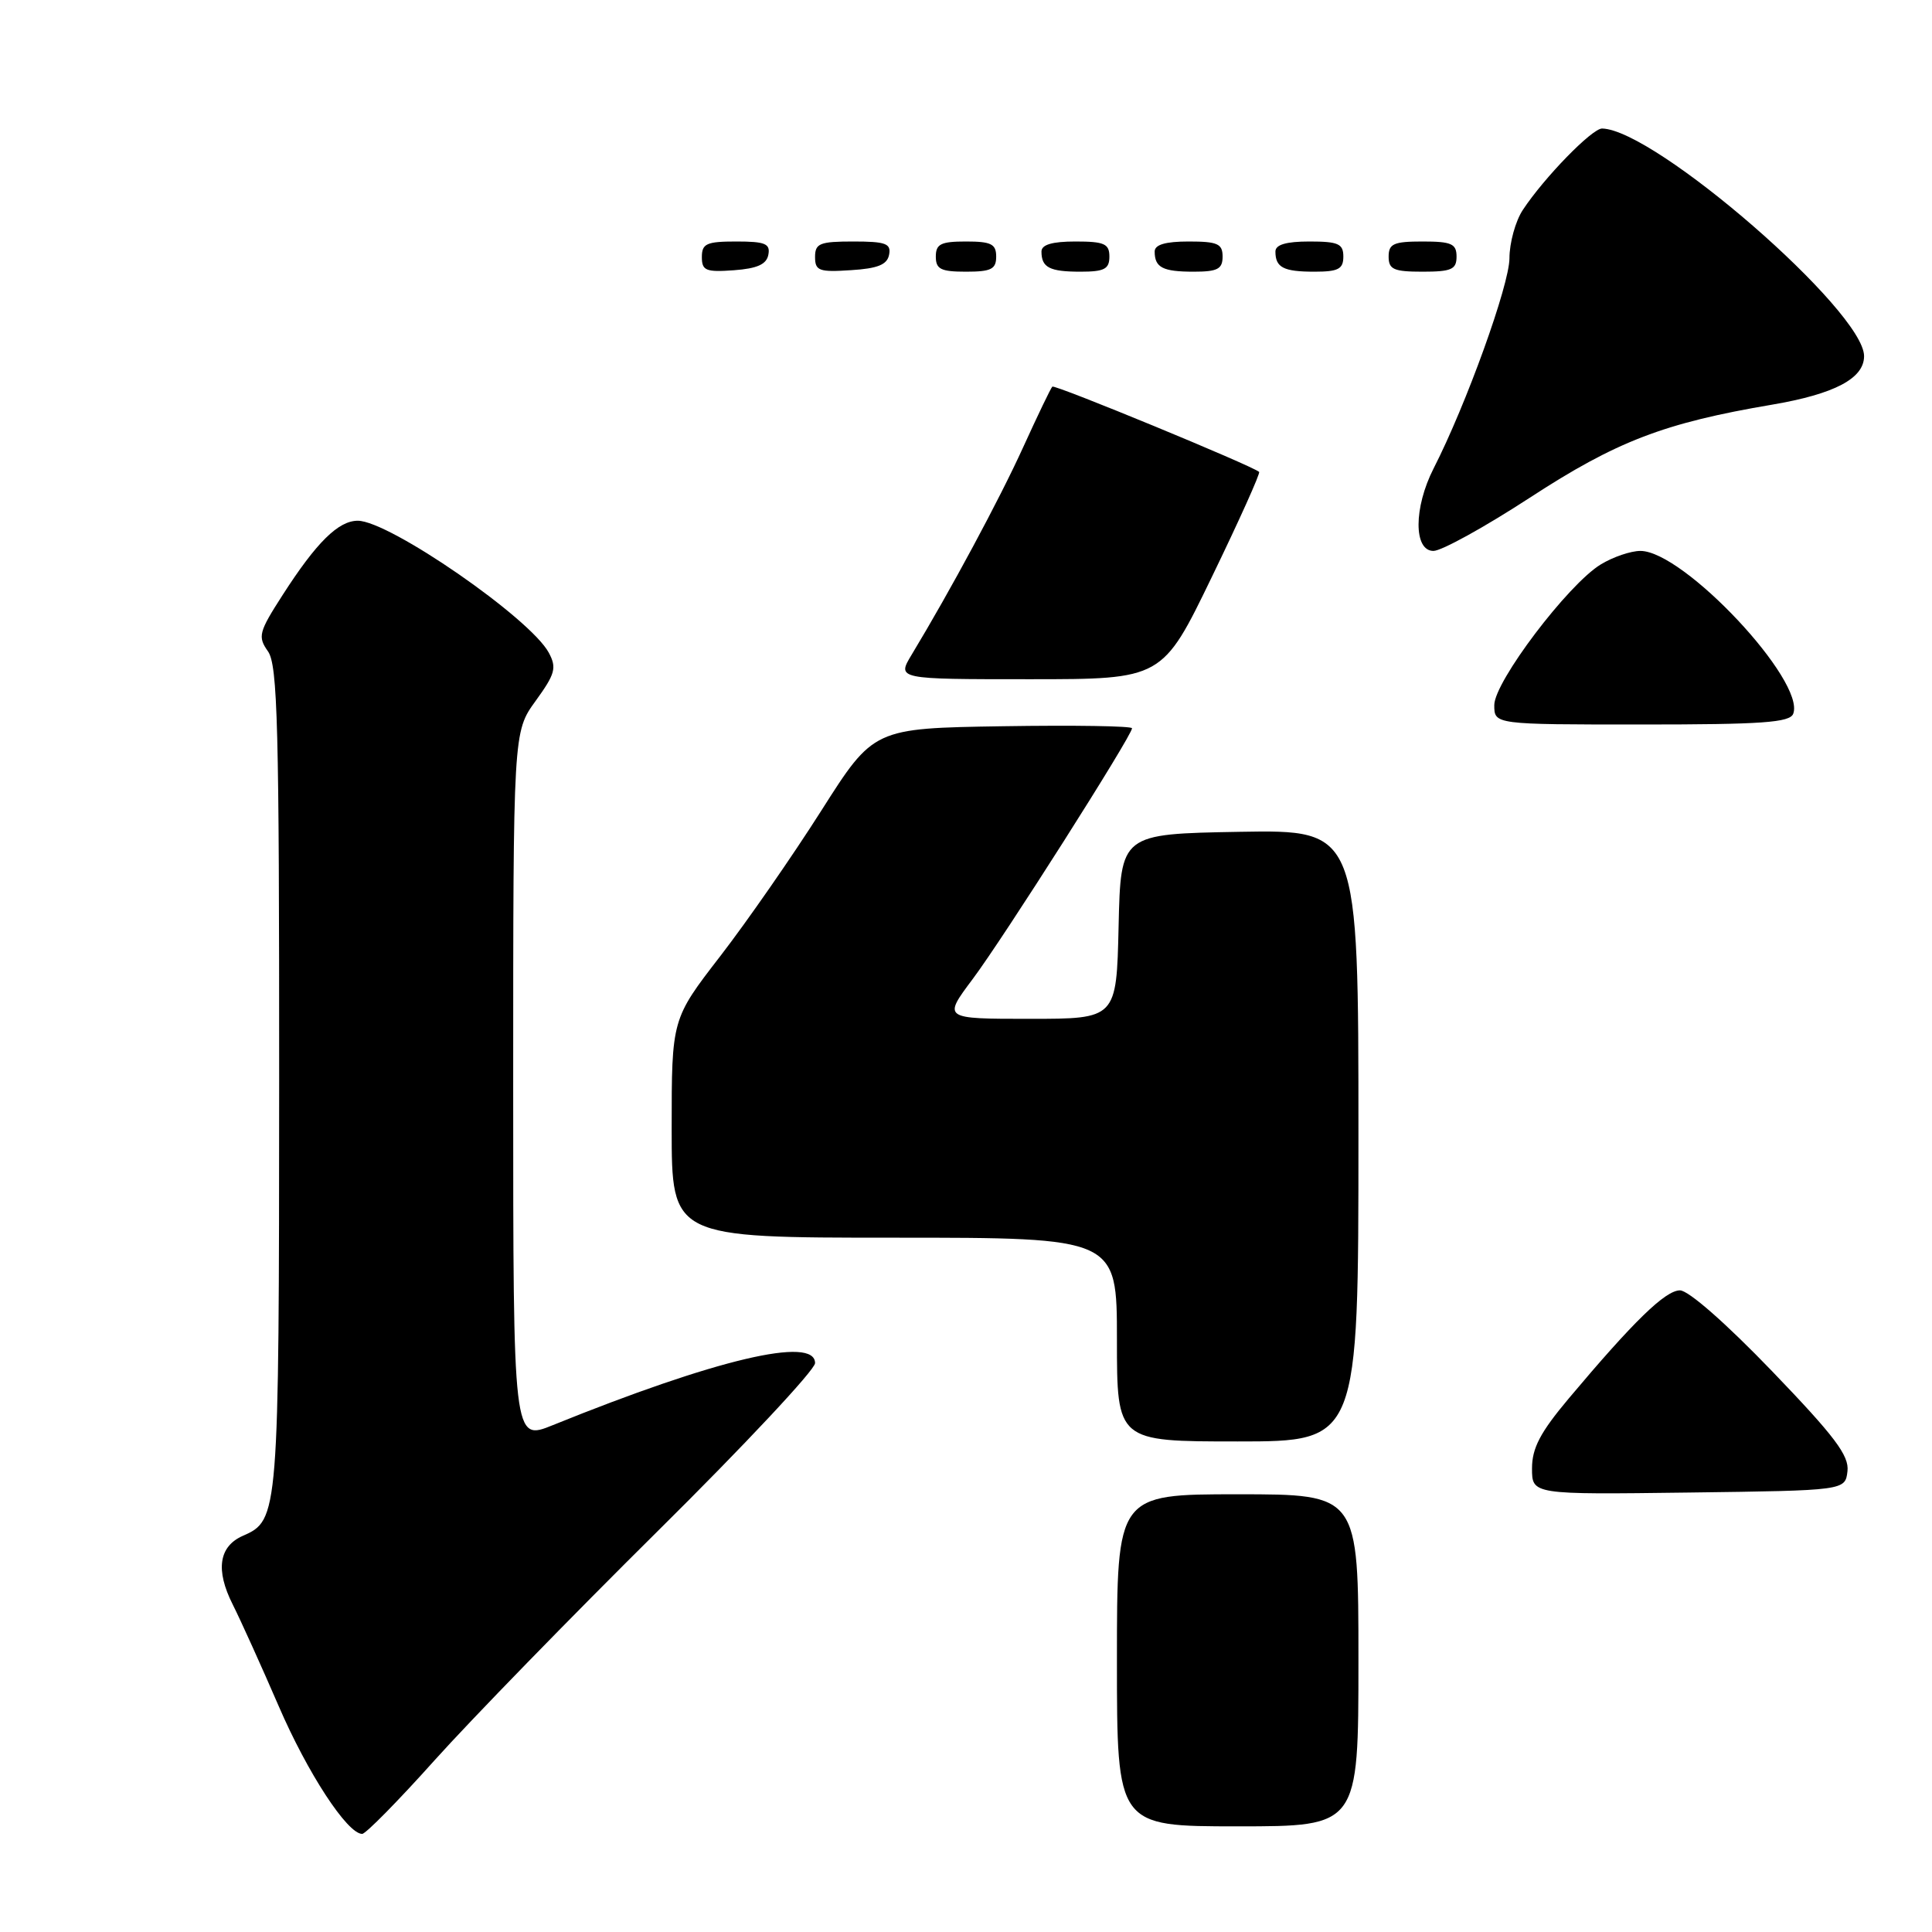 <?xml version="1.0" encoding="UTF-8" standalone="no"?>
<!DOCTYPE svg PUBLIC "-//W3C//DTD SVG 1.1//EN" "http://www.w3.org/Graphics/SVG/1.1/DTD/svg11.dtd" >
<svg xmlns="http://www.w3.org/2000/svg" xmlns:xlink="http://www.w3.org/1999/xlink" version="1.1" viewBox="0 0 256 256">
 <g >
 <path fill="currentColor"
d=" M 57.58 233.25 C 62.39 227.89 75.70 214.22 87.16 202.87 C 98.62 191.53 108.00 181.51 108.00 180.62 C 108.00 176.99 94.84 180.10 73.25 188.84 C 68.00 190.97 68.00 190.97 68.00 143.98 C 68.00 96.98 68.00 96.98 70.97 92.88 C 73.57 89.29 73.79 88.49 72.72 86.49 C 70.27 81.92 51.59 69.01 47.41 69.00 C 44.83 69.00 41.93 71.87 37.45 78.84 C 34.28 83.77 34.13 84.35 35.51 86.31 C 36.79 88.14 37.00 96.21 36.99 142.97 C 36.97 200.92 36.93 201.42 32.19 203.50 C 29.00 204.90 28.53 208.02 30.83 212.59 C 31.91 214.74 34.65 220.80 36.92 226.05 C 40.75 234.93 46.02 243.00 47.99 243.00 C 48.46 243.00 52.78 238.61 57.58 233.25 Z  M 180.00 220.00 C 180.00 198.00 180.00 198.00 164.00 198.00 C 148.00 198.00 148.00 198.00 148.00 220.00 C 148.00 242.00 148.00 242.00 164.00 242.00 C 180.00 242.00 180.00 242.00 180.00 220.00 Z  M 244.80 194.94 C 245.04 192.88 243.12 190.33 234.80 181.68 C 228.71 175.35 223.72 170.97 222.60 170.98 C 220.65 171.00 216.49 175.05 207.87 185.30 C 204.09 189.80 203.00 191.88 203.00 194.57 C 203.00 198.04 203.00 198.04 223.75 197.77 C 244.50 197.50 244.50 197.50 244.80 194.94 Z  M 180.00 150.47 C 180.00 109.95 180.00 109.95 164.25 110.22 C 148.50 110.50 148.50 110.50 148.22 122.75 C 147.94 135.00 147.94 135.00 136.44 135.00 C 124.94 135.00 124.94 135.00 128.87 129.75 C 132.92 124.36 150.00 97.47 150.00 96.50 C 150.00 96.20 142.30 96.08 132.88 96.23 C 115.76 96.50 115.76 96.50 108.83 107.41 C 105.02 113.41 99.00 122.08 95.45 126.68 C 89.00 135.03 89.00 135.03 89.00 149.52 C 89.00 164.00 89.00 164.00 118.50 164.00 C 148.00 164.00 148.00 164.00 148.00 177.50 C 148.00 191.00 148.00 191.00 164.00 191.00 C 180.00 191.00 180.00 191.00 180.00 150.47 Z  M 237.61 94.58 C 239.27 90.25 223.09 73.00 217.36 73.00 C 216.09 73.00 213.73 73.80 212.11 74.79 C 207.78 77.42 198.00 90.34 198.00 93.43 C 198.00 96.00 198.00 96.00 217.53 96.00 C 233.49 96.00 237.16 95.74 237.61 94.58 Z  M 160.59 76.42 C 164.21 68.95 167.02 62.70 166.84 62.53 C 165.93 61.71 139.75 50.91 139.44 51.23 C 139.23 51.43 137.50 55.04 135.58 59.25 C 132.43 66.18 125.94 78.24 120.80 86.75 C 118.84 90.00 118.84 90.00 136.43 90.00 C 154.02 90.00 154.02 90.00 160.59 76.42 Z  M 202.69 65.96 C 214.20 58.46 220.48 56.05 234.81 53.62 C 243.09 52.21 247.00 50.15 247.00 47.19 C 247.00 41.23 219.33 17.19 212.29 17.03 C 210.97 17.00 204.61 23.53 201.78 27.82 C 200.81 29.29 200.01 32.18 200.01 34.23 C 200.00 37.75 194.28 53.62 189.96 62.07 C 187.31 67.28 187.30 73.00 189.94 73.00 C 191.01 73.00 196.75 69.83 202.69 65.96 Z  M 101.81 33.75 C 102.09 32.29 101.39 32.00 97.57 32.00 C 93.62 32.00 93.00 32.28 93.00 34.06 C 93.00 35.86 93.53 36.08 97.24 35.81 C 100.34 35.58 101.57 35.03 101.81 33.75 Z  M 117.81 33.75 C 118.10 32.27 117.36 32.00 113.07 32.00 C 108.62 32.00 108.00 32.25 108.00 34.05 C 108.00 35.88 108.53 36.08 112.74 35.80 C 116.31 35.58 117.56 35.07 117.81 33.75 Z  M 132.00 34.00 C 132.00 32.33 131.33 32.00 128.00 32.00 C 124.67 32.00 124.00 32.33 124.00 34.00 C 124.00 35.67 124.67 36.00 128.00 36.00 C 131.33 36.00 132.00 35.67 132.00 34.00 Z  M 147.00 34.00 C 147.00 32.30 146.33 32.00 142.50 32.00 C 139.42 32.00 138.00 32.42 138.00 33.33 C 138.00 35.45 139.07 36.00 143.17 36.00 C 146.33 36.00 147.00 35.65 147.00 34.00 Z  M 162.00 34.00 C 162.00 32.30 161.33 32.00 157.50 32.00 C 154.42 32.00 153.00 32.42 153.00 33.33 C 153.00 35.45 154.07 36.00 158.17 36.00 C 161.33 36.00 162.00 35.65 162.00 34.00 Z  M 178.00 34.00 C 178.00 32.30 177.33 32.00 173.50 32.00 C 170.42 32.00 169.00 32.42 169.00 33.33 C 169.00 35.45 170.07 36.00 174.17 36.00 C 177.33 36.00 178.00 35.65 178.00 34.00 Z  M 193.00 34.00 C 193.00 32.30 192.33 32.00 188.50 32.00 C 184.67 32.00 184.00 32.30 184.00 34.00 C 184.00 35.70 184.67 36.00 188.50 36.00 C 192.33 36.00 193.00 35.70 193.00 34.00 Z "/>
</g>
</svg>